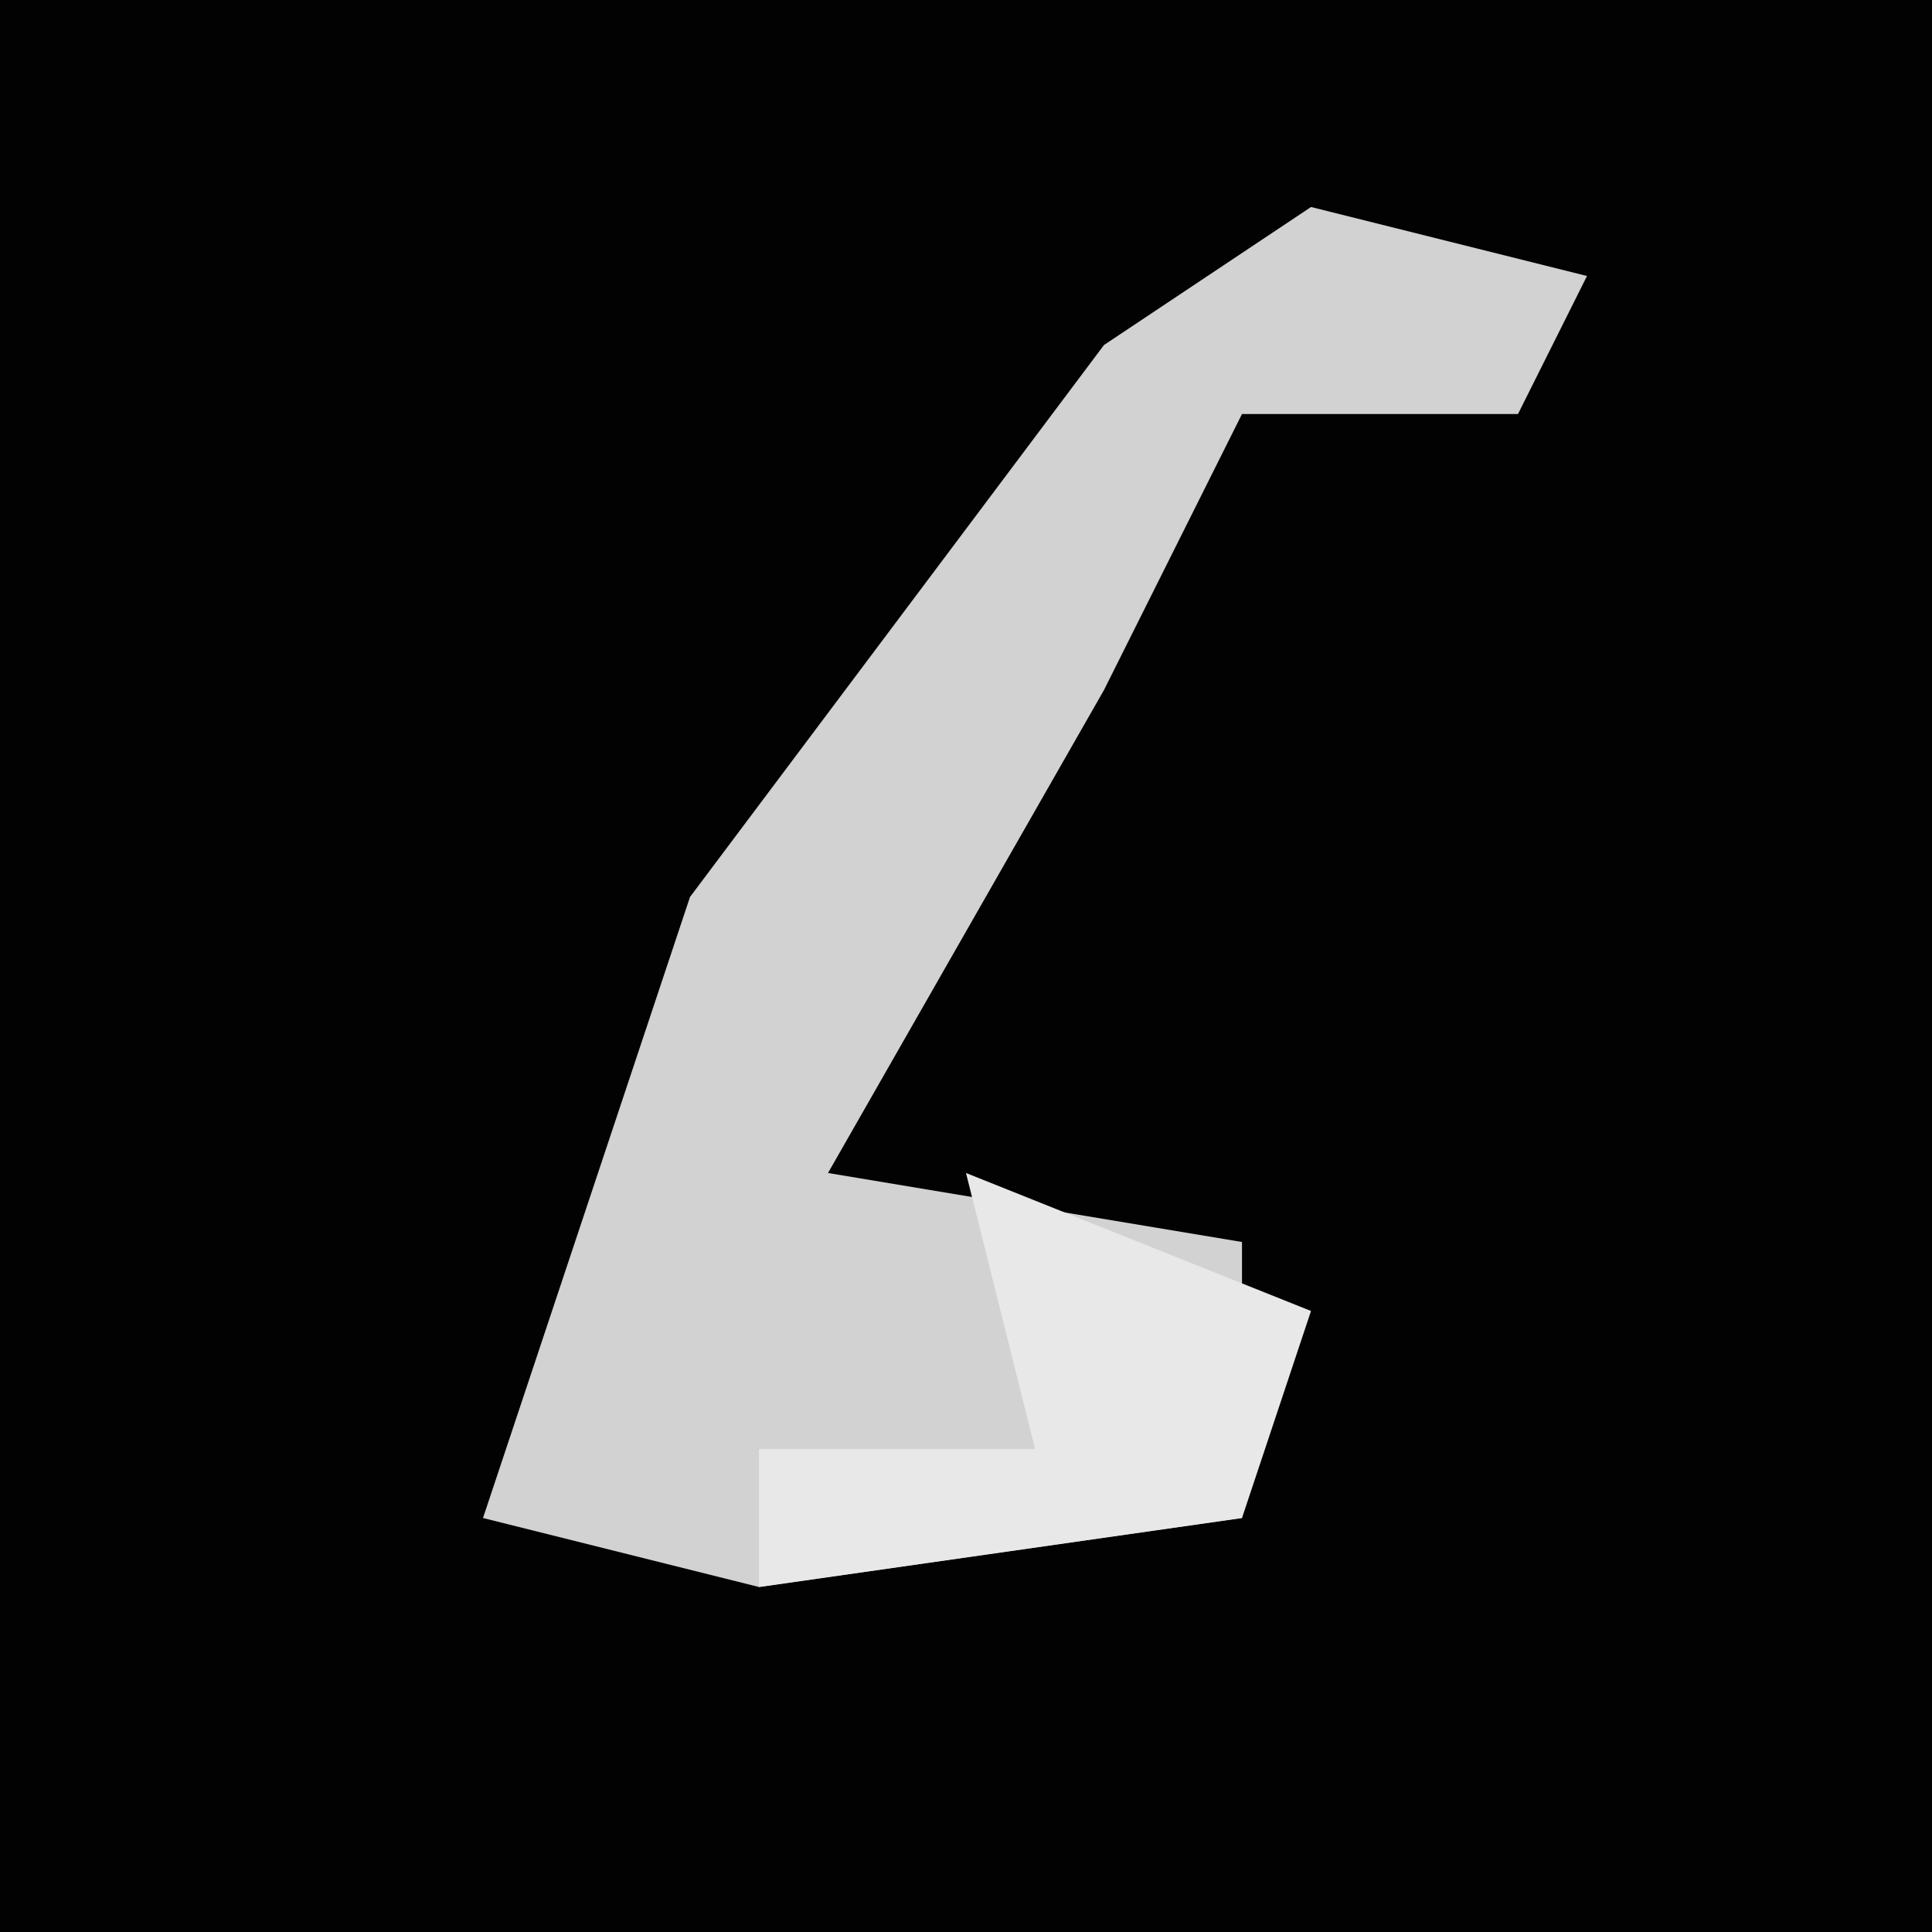 <?xml version="1.0" encoding="UTF-8"?>
<svg version="1.1" xmlns="http://www.w3.org/2000/svg" width="28" height="28">
<path d="M0,0 L28,0 L28,28 L0,28 Z " fill="#020202" transform="translate(0,0)"/>
<path d="M0,0 L4,1 L3,3 L-1,3 L-3,7 L-7,14 L-1,15 L-1,19 L-8,20 L-12,19 L-9,10 L-3,2 Z " fill="#D2D2D2" transform="translate(19,3)"/>
<path d="M0,0 L5,2 L4,5 L-3,6 L-3,4 L1,4 Z " fill="#E8E8E8" transform="translate(14,17)"/>
</svg>
